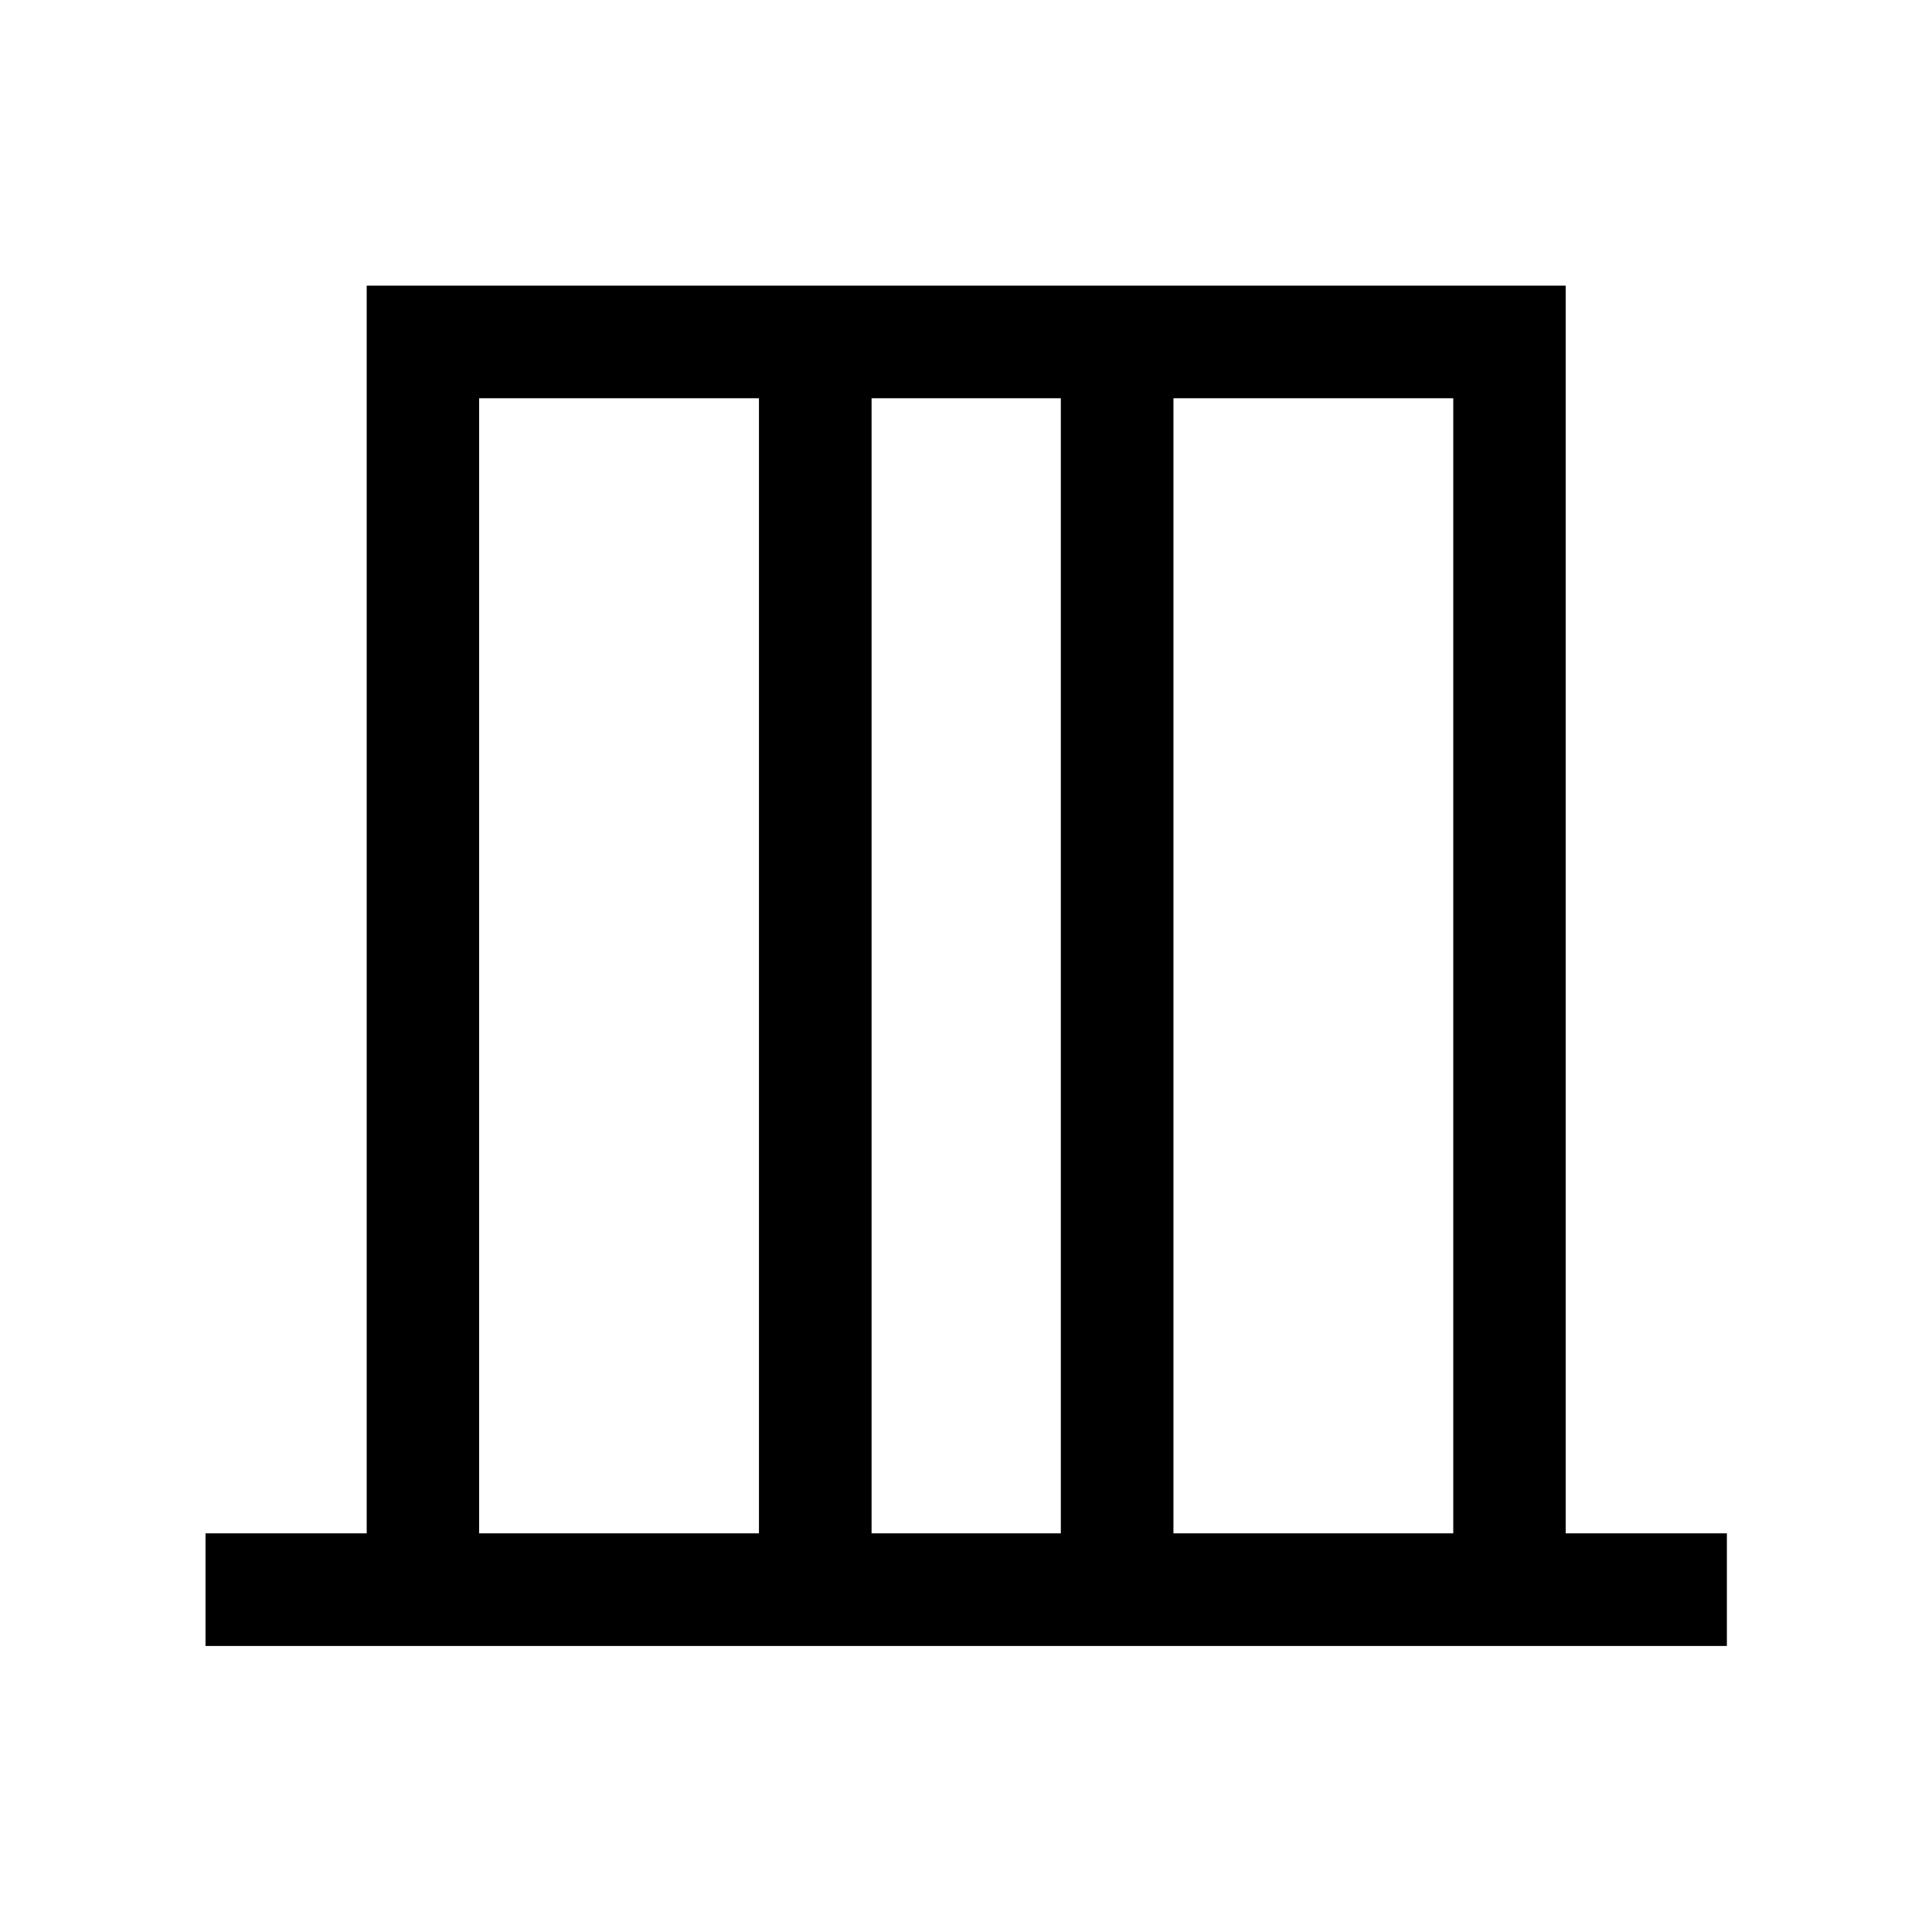 <svg xmlns="http://www.w3.org/2000/svg" height="24" viewBox="0 -960 960 960" width="24"><path d="M102.12-142.12v-55.96h80.09v-620h595.77v620h80.1v55.96H102.12Zm135.96-55.96h139.04v-564.04H238.08v564.04Zm195 0h94.04v-564.04h-94.04v564.04Zm150 0h139.04v-564.04H583.08v564.04Zm-345 0v-564.04 564.04Zm484.04 0v-564.04 564.04Z"/></svg>